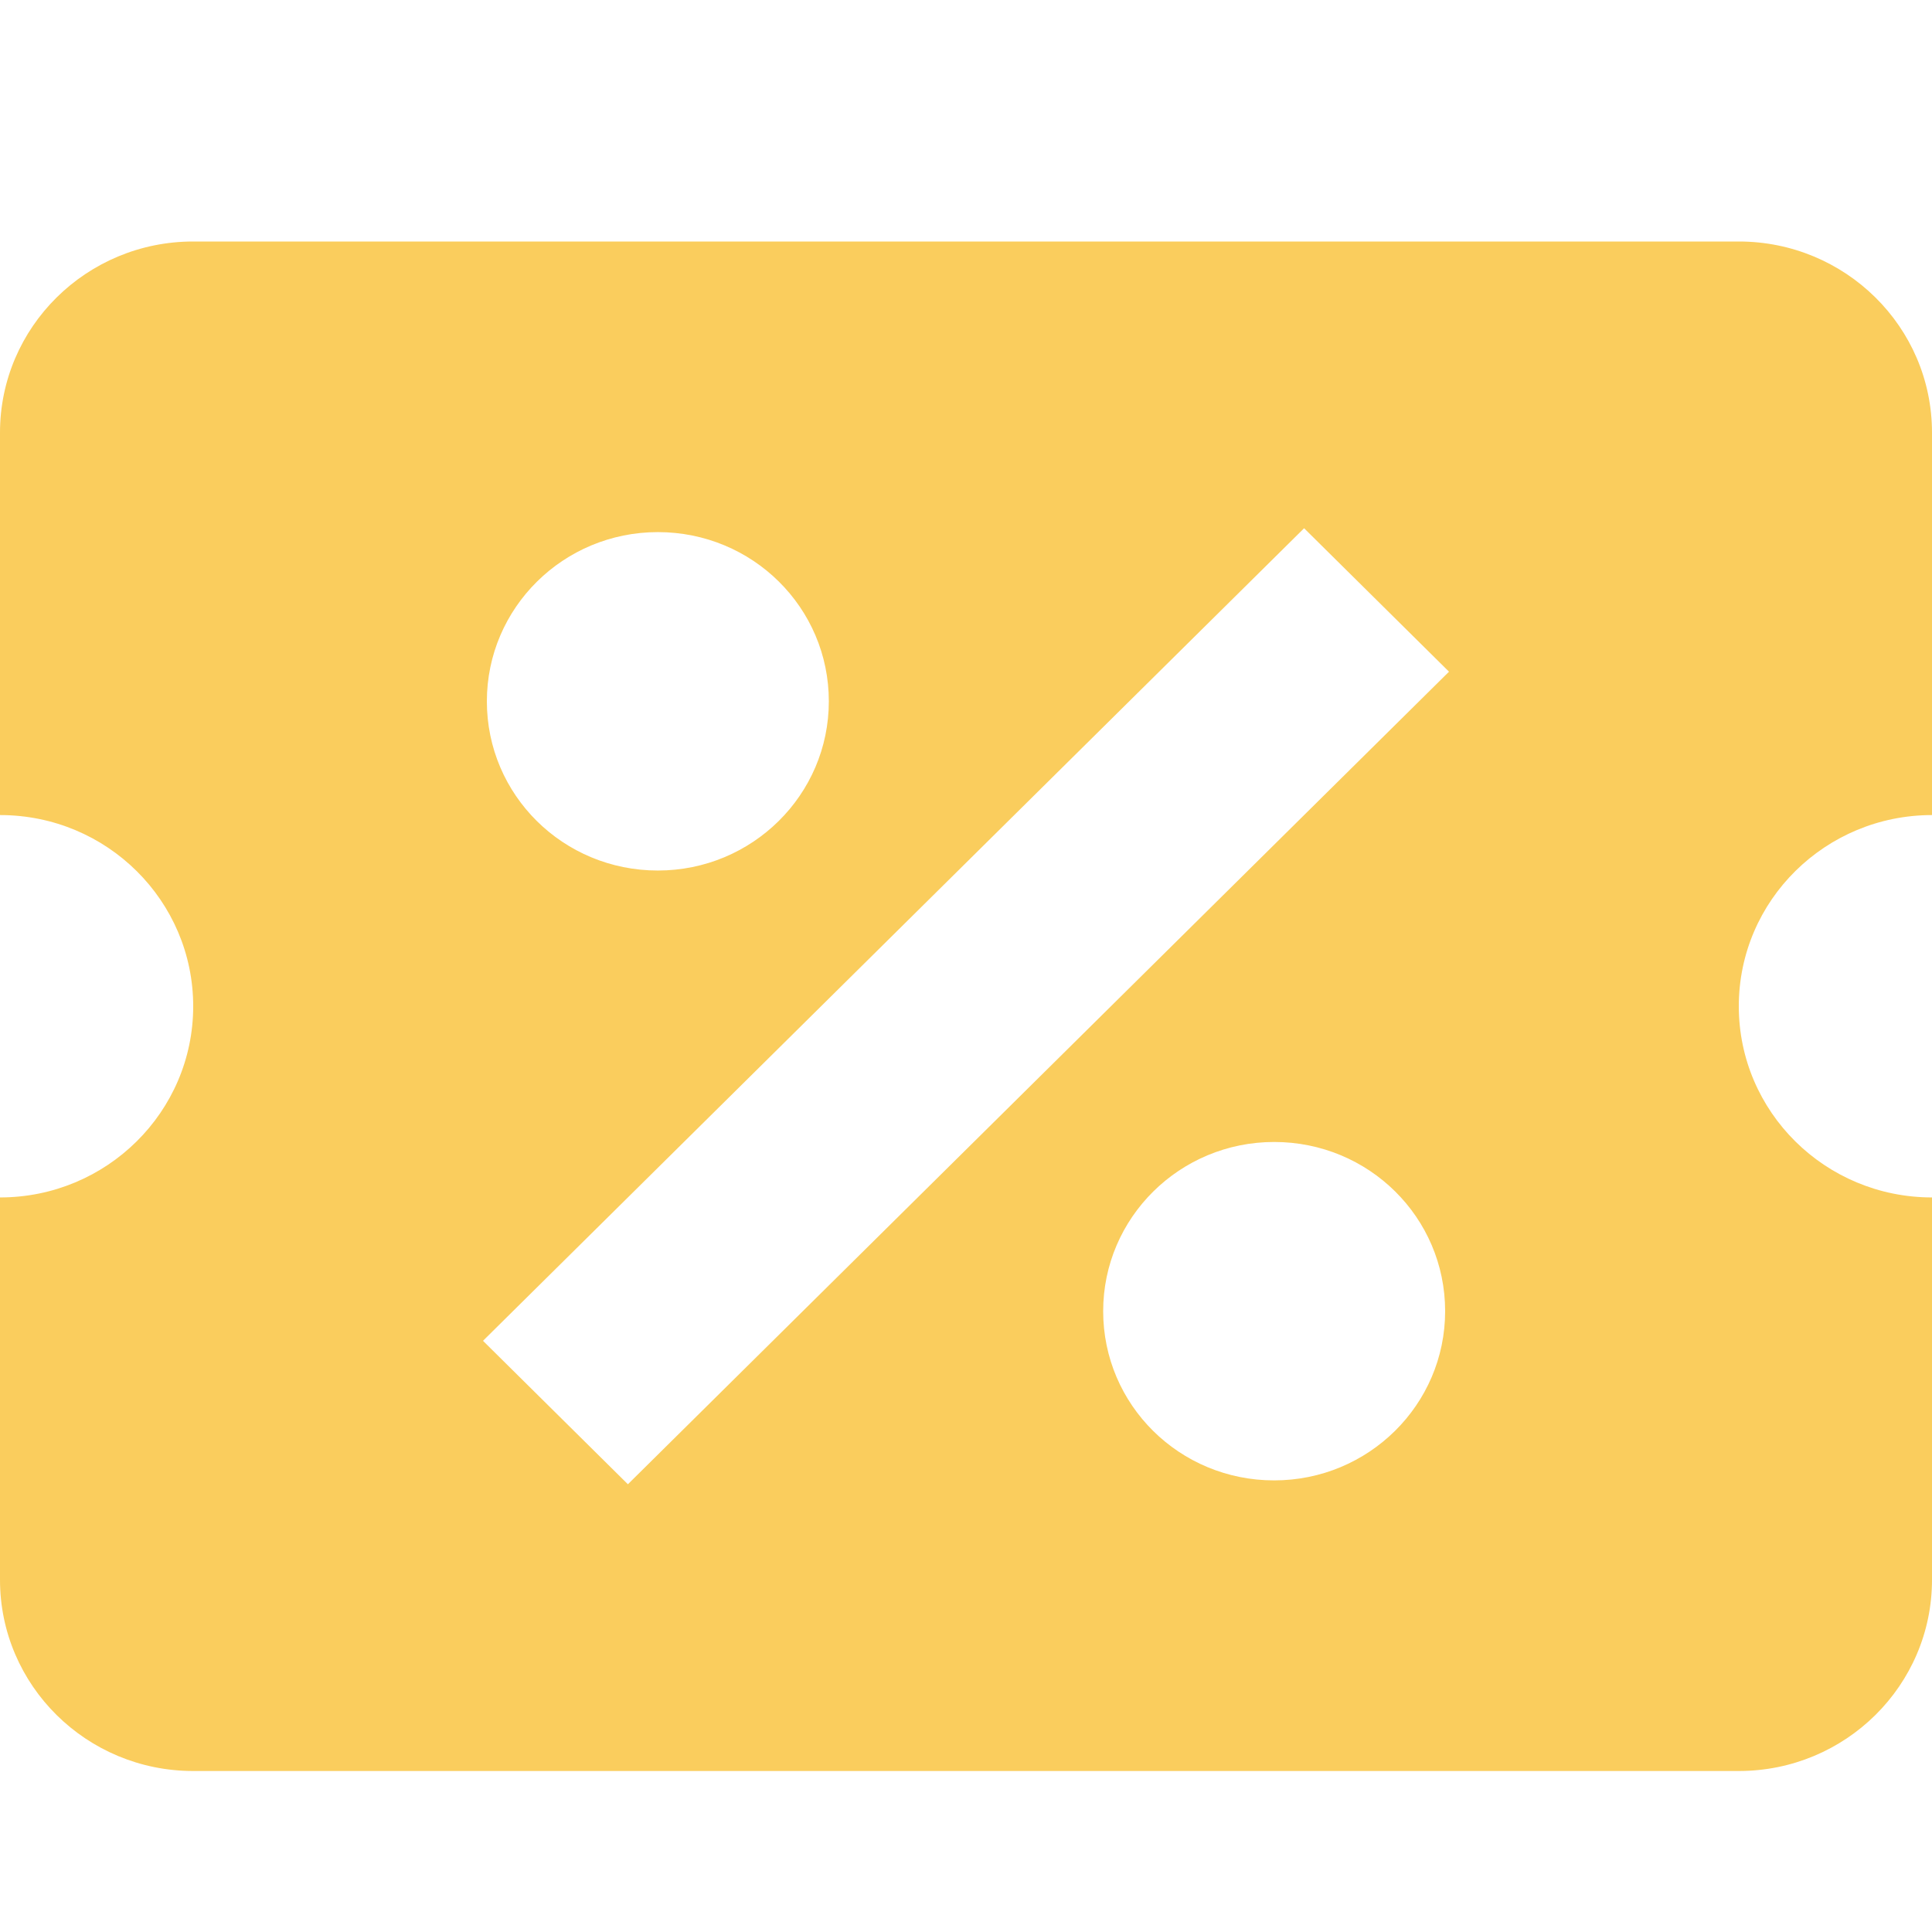 <svg width="24" height="24" viewBox="0 0 24 24" fill="none" xmlns="http://www.w3.org/2000/svg">
<path fill-rule="evenodd" clip-rule="evenodd" d="M0 5.375C0 4.063 1.075 3 2.4 3H21.6C22.92 3 24 4.057 24 5.375V10.125C22.68 10.125 21.6 11.182 21.6 12.5C21.6 13.812 22.674 14.875 24 14.875V19.625C24 20.937 22.925 22 21.6 22H2.4C1.075 22 0 20.937 0 19.625V14.875C1.325 14.875 2.4 13.812 2.4 12.5C2.4 11.194 1.332 10.125 0 10.125V5.375ZM18 8.344L16.2 6.562L6 16.656L7.8 18.438L18 8.344ZM8.172 6.61C9.348 6.61 10.296 7.548 10.296 8.712C10.296 9.873 9.345 10.814 8.172 10.814C6.996 10.814 6.048 9.876 6.048 8.712C6.048 7.551 6.999 6.61 8.172 6.61ZM17.952 16.288C17.952 15.124 17.004 14.186 15.828 14.186C14.655 14.186 13.704 15.127 13.704 16.288C13.704 17.452 14.652 18.39 15.828 18.39C17.001 18.39 17.952 17.449 17.952 16.288Z" fill="#FACD5D"/>
</svg>
